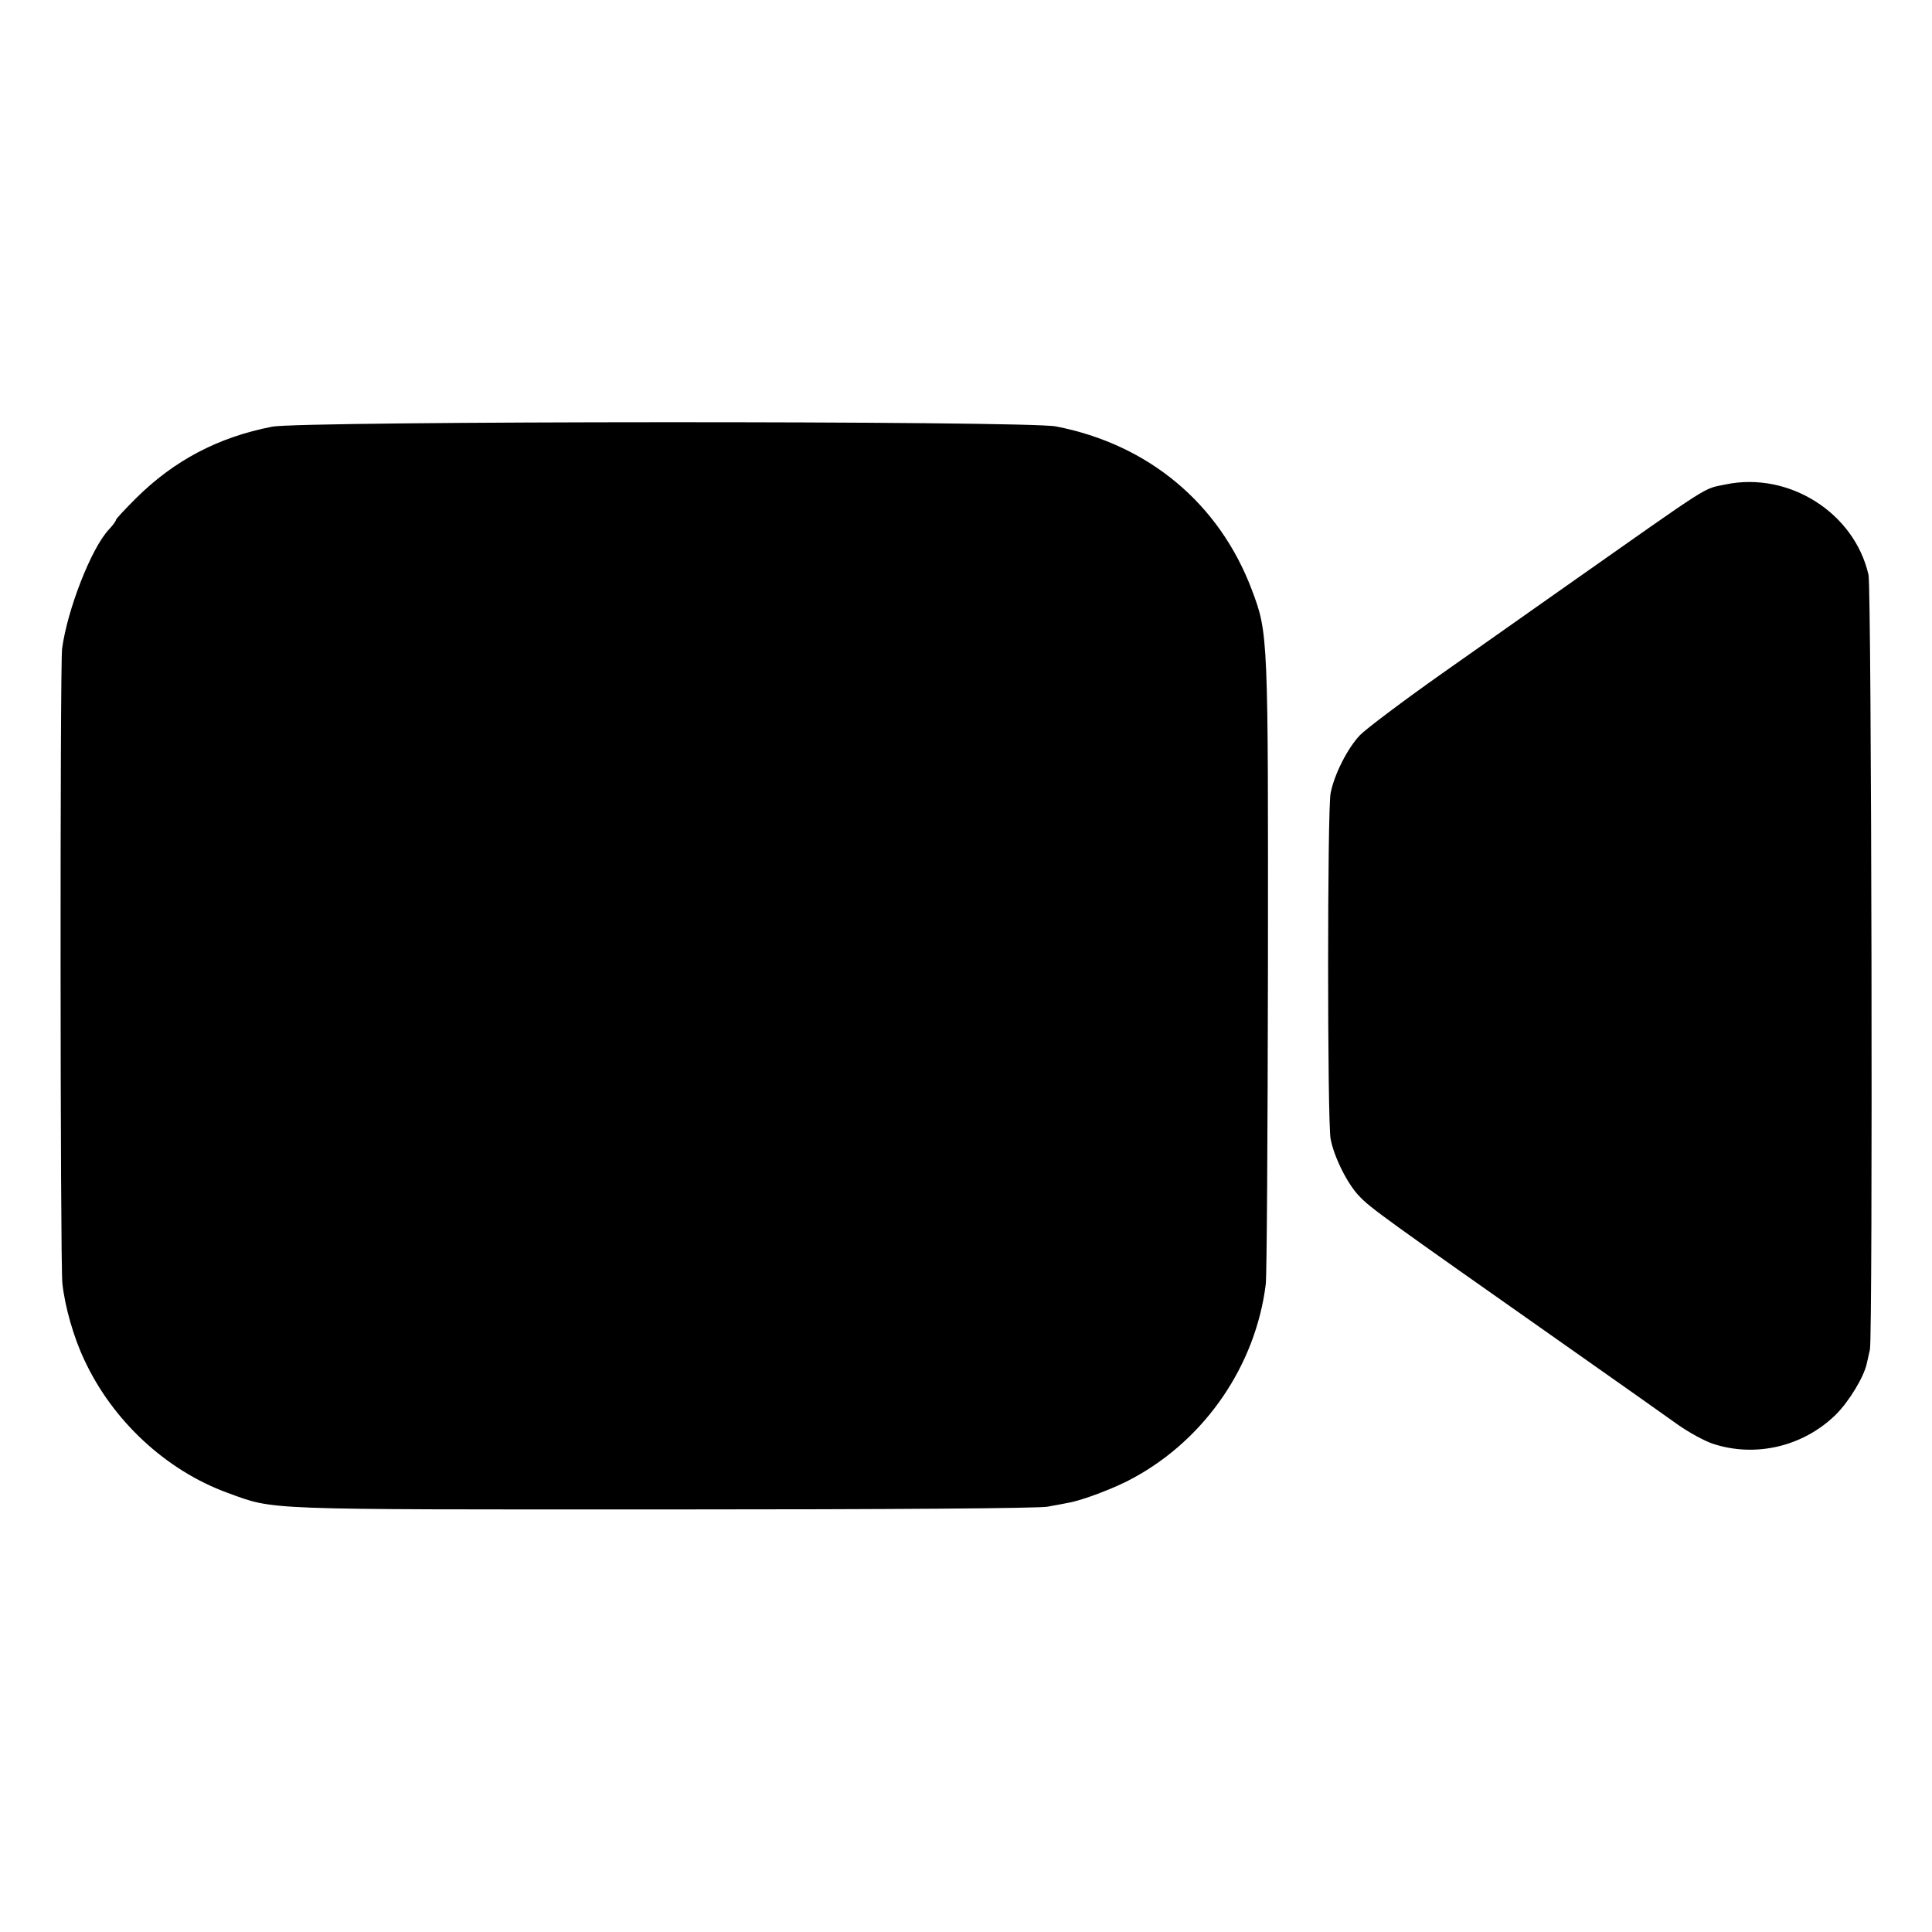 <?xml version="1.0" standalone="no"?>
<!DOCTYPE svg PUBLIC "-//W3C//DTD SVG 20010904//EN"
 "http://www.w3.org/TR/2001/REC-SVG-20010904/DTD/svg10.dtd">
<svg version="1.0" xmlns="http://www.w3.org/2000/svg"
 width="700pt" height="700pt" viewBox="0 0 700 700"
 preserveAspectRatio="xMidYMid meet">
<g transform="translate(0,700) scale(0.1,-0.1)"
fill="#000000" stroke="none">
<path d="M986 5454 c-196 -38 -356 -123 -493 -259 -40 -40 -73 -75 -73 -79 0
-4 -11 -19 -25 -34 -64 -67 -151 -291 -170 -432 -8 -61 -7 -2231 1 -2300 9
-84 41 -196 79 -276 102 -221 297 -402 520 -483 173 -63 110 -60 1580 -60 830
0 1359 4 1390 10 28 5 61 11 75 14 53 9 176 56 238 91 260 142 441 407 478
700 4 27 7 543 8 1148 1 1207 1 1211 -58 1368 -118 314 -375 528 -710 593
-104 21 -2737 20 -2840 -1z"/>
<path d="M6253 5245 c-87 -19 -32 16 -588 -375 -99 -70 -297 -209 -440 -310
-143 -101 -277 -202 -298 -224 -46 -49 -93 -143 -106 -210 -12 -63 -12 -1188
0 -1252 12 -65 60 -162 103 -207 41 -44 92 -80 756 -547 179 -126 358 -252
398 -281 41 -29 98 -60 128 -70 155 -51 328 -10 446 106 48 48 102 137 112
186 3 13 8 35 11 49 11 48 6 2757 -5 2807 -51 225 -288 375 -517 328z"/>
</g>
</svg>
